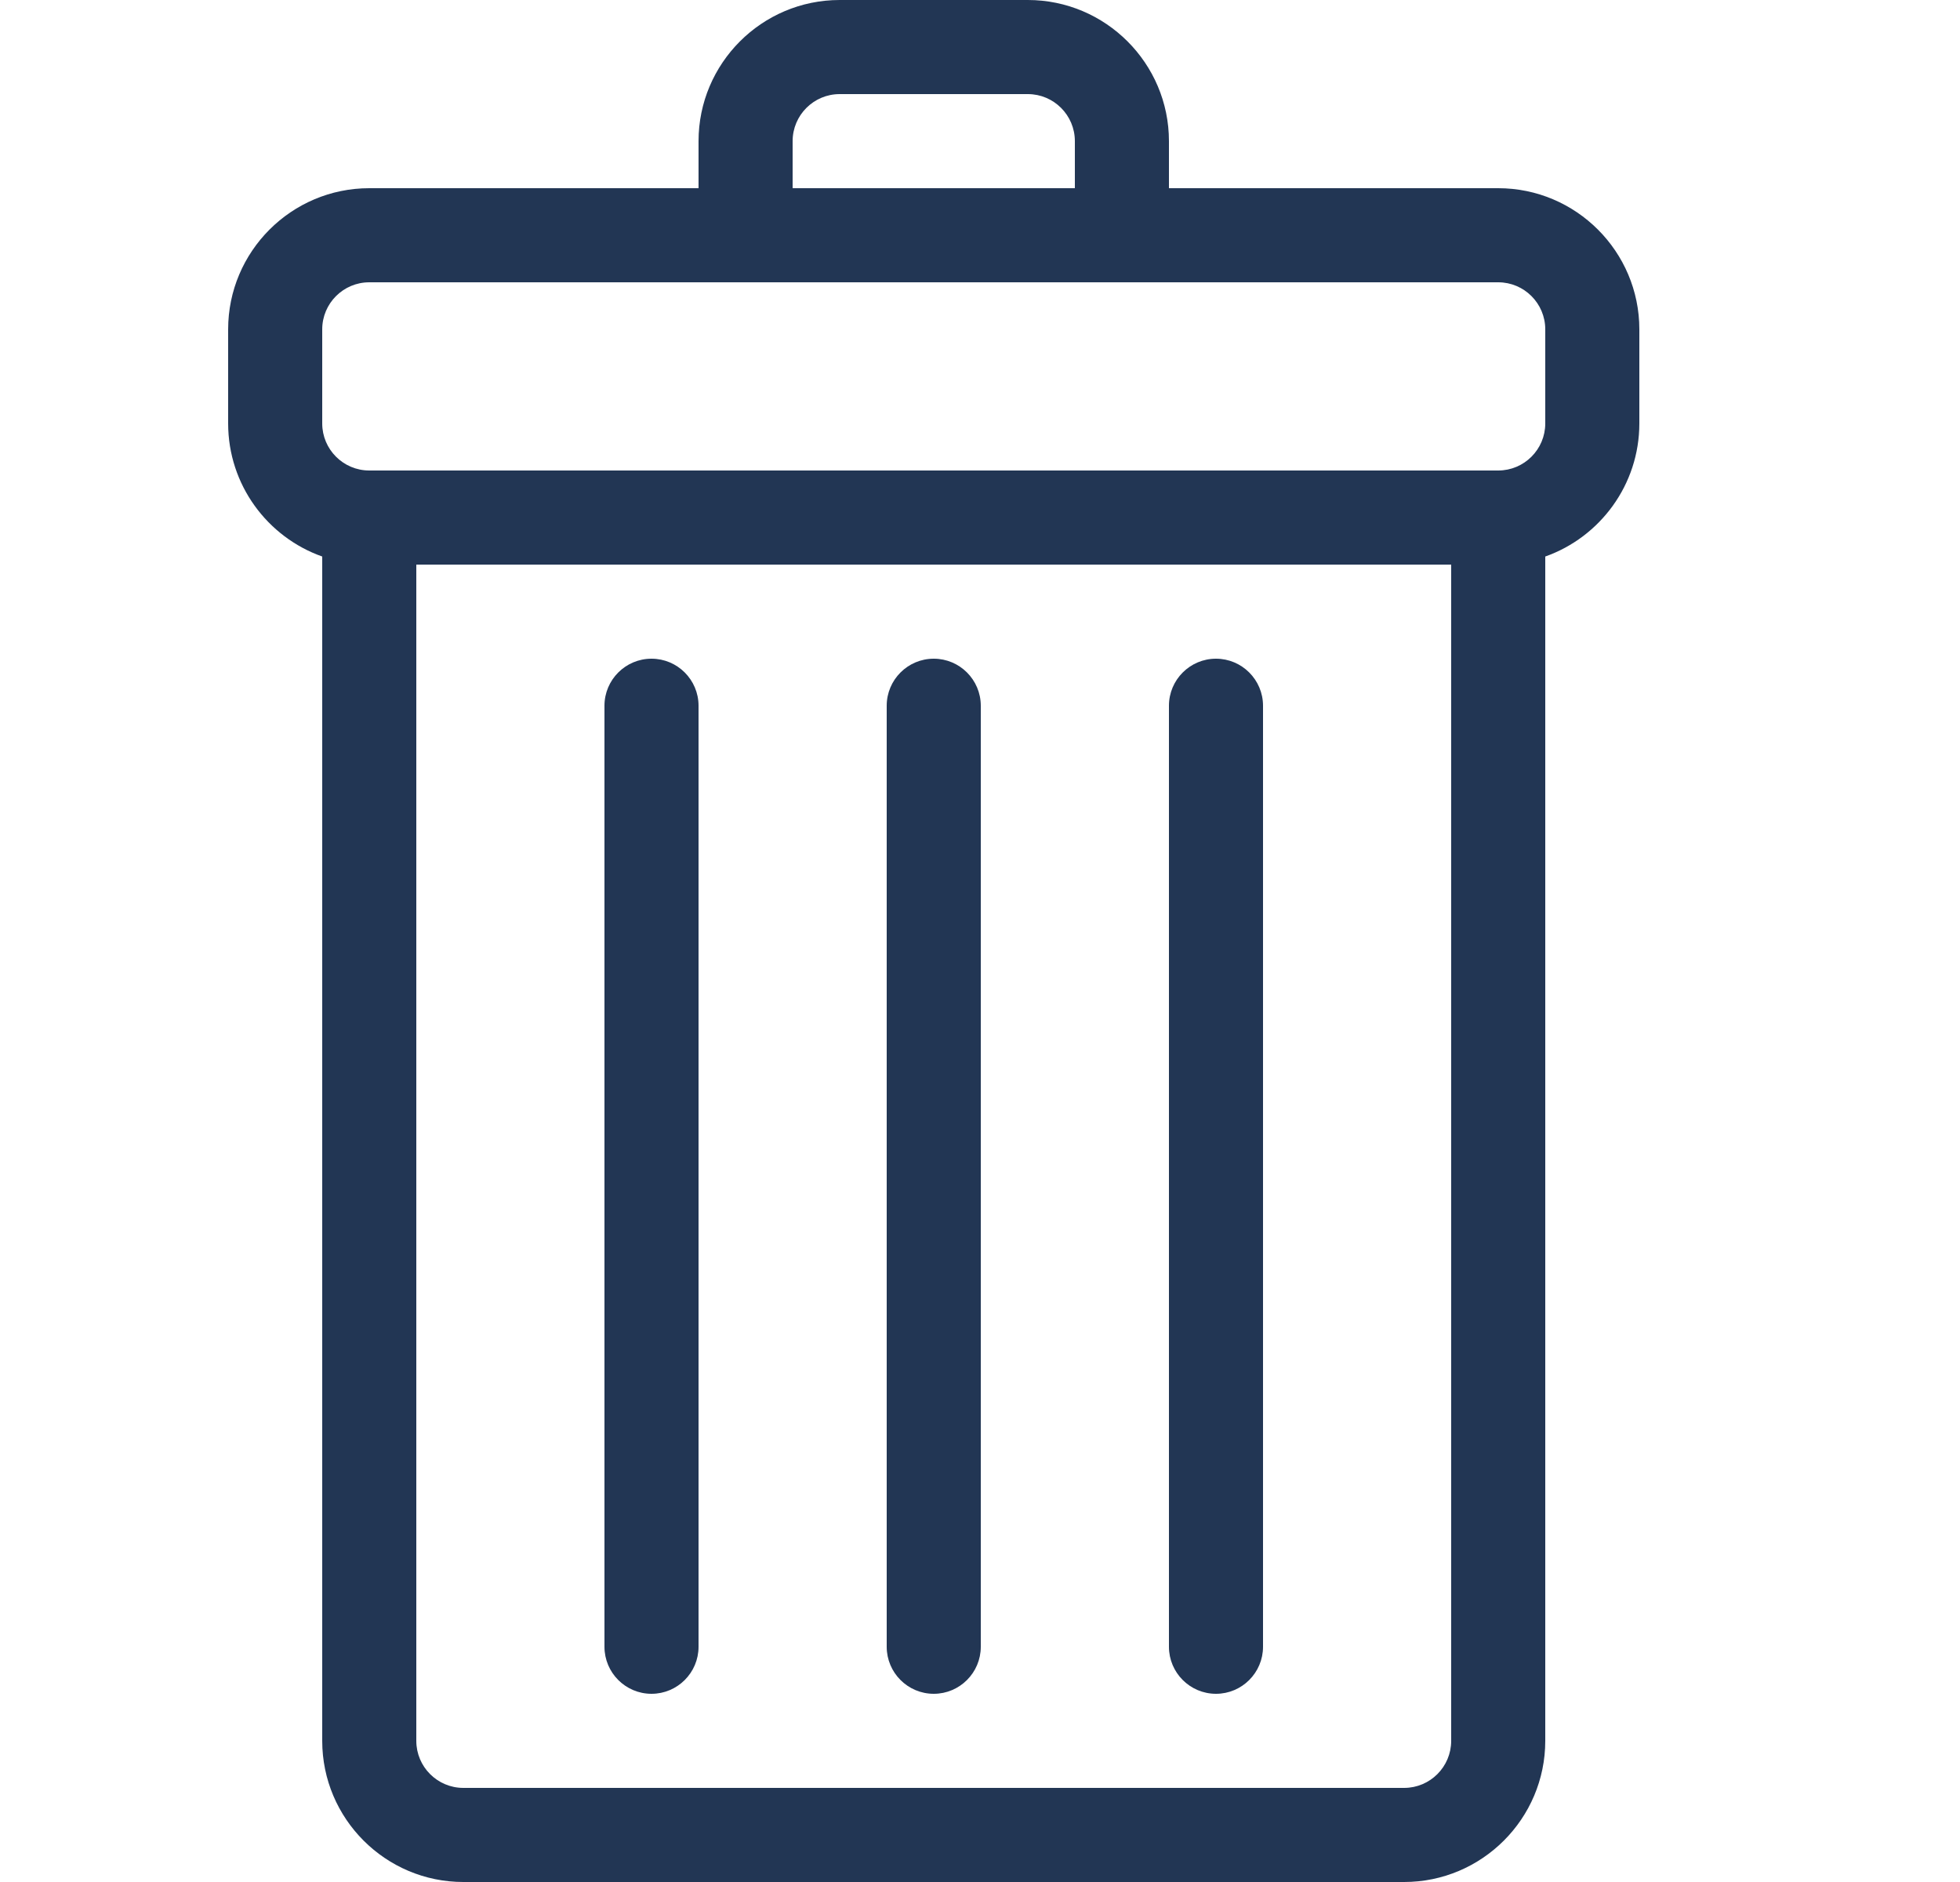 <svg width="25" height="24" viewBox="0 0 25 24" fill="none" xmlns="http://www.w3.org/2000/svg">
<g clip-path="url(#clip0_3459_6504)">
<path d="M19.11 2.4H14.91V1.8C14.91 0.808 14.102 0 13.11 0H10.71C9.717 0 8.91 0.808 8.91 1.8V2.4H4.71C3.717 2.4 2.91 3.208 2.91 4.2V5.4C2.91 6.182 3.411 6.85 4.11 7.097V22.2C4.11 23.192 4.917 24 5.91 24H17.91C18.902 24 19.71 23.192 19.71 22.2V7.097C20.408 6.85 20.91 6.182 20.91 5.4V4.2C20.91 3.208 20.102 2.4 19.11 2.4ZM10.11 1.8C10.11 1.469 10.379 1.2 10.71 1.2H13.11C13.441 1.2 13.71 1.469 13.71 1.8V2.4H10.11V1.8ZM17.91 22.8H5.91C5.579 22.8 5.31 22.531 5.31 22.2V7.2H18.51V22.2C18.51 22.531 18.241 22.8 17.91 22.8ZM19.71 5.4C19.71 5.731 19.441 6 19.11 6H4.71C4.379 6 4.11 5.731 4.11 5.4V4.2C4.11 3.869 4.379 3.6 4.71 3.6H19.11C19.441 3.6 19.71 3.869 19.71 4.2V5.4Z" fill="#223654"/>
<path d="M15.51 8.4C15.179 8.4 14.91 8.669 14.91 9V21C14.91 21.331 15.179 21.6 15.51 21.6C15.841 21.6 16.11 21.331 16.11 21V9C16.11 8.669 15.841 8.4 15.51 8.4Z" fill="#223654"/>
<path d="M11.91 8.4C11.579 8.4 11.31 8.669 11.31 9V21C11.31 21.331 11.579 21.6 11.91 21.6C12.241 21.6 12.51 21.331 12.51 21V9C12.51 8.669 12.241 8.4 11.91 8.4Z" fill="#223654"/>
<path d="M8.31 8.4C7.979 8.4 7.71 8.669 7.71 9V21C7.71 21.331 7.979 21.6 8.31 21.6C8.641 21.6 8.91 21.331 8.91 21V9C8.91 8.669 8.641 8.4 8.31 8.4Z" fill="#223654"/>
<mask id="path-5-inside-1_3459_6504" fill="white">
<path d="M257.31 167.772C257.313 86.539 257.316 0.094 153.029 0.094C153.029 0.094 97.523 -2.947 83.97 25.61C16.916 -11.515 0.51 106.933 0.51 169.11C0.51 199.2 52.863 104.138 65.91 99.6C89.256 91.48 145.71 160.2 201.51 117.6C249.518 151.544 254.194 209.881 257.31 167.772Z"/>
</mask>
<path d="M257.31 167.772C257.313 86.539 257.316 0.094 153.029 0.094C153.029 0.094 97.523 -2.947 83.97 25.61C16.916 -11.515 0.51 106.933 0.51 169.11C0.51 199.2 52.863 104.138 65.91 99.6C89.256 91.48 145.71 160.2 201.51 117.6C249.518 151.544 254.194 209.881 257.31 167.772Z" fill="#C5CAD2"/>
<path d="M251.31 167.772L251.31 169.11L263.31 169.11L263.31 167.772L251.31 167.772ZM153.029 0.094L152.373 12.076L152.701 12.094H153.029V0.094ZM257.31 167.772L269.277 168.657L269.31 168.215L269.31 167.772L257.31 167.772ZM0.51 169.11L12.51 169.11V169.11H0.51ZM83.97 25.61L78.157 36.108L89.333 42.296L94.811 30.755L83.97 25.61ZM65.91 99.6L61.968 88.266H61.968L65.91 99.6ZM201.51 117.6L208.437 107.802C204.153 104.773 198.398 104.878 194.228 108.062L201.51 117.6ZM153.029 12.094C177.463 12.094 194.606 17.151 206.857 24.981C219.028 32.761 227.392 43.929 233.177 58.026C245.124 87.142 245.311 126.391 245.31 167.771L269.31 167.772C269.311 127.92 269.502 83.33 255.38 48.915C248.13 31.247 236.942 15.727 219.782 4.759C202.703 -6.158 180.739 -11.906 153.029 -11.906V12.094ZM12.51 169.11C12.51 138.586 16.59 95.133 28.308 64.397C34.234 48.852 41.369 38.573 49.001 33.802C55.453 29.77 64.282 28.426 78.157 36.108L89.782 15.112C70.131 4.232 51.765 3.772 36.281 13.451C21.978 22.391 12.439 38.648 5.882 55.847C-7.367 90.598 -11.49 137.458 -11.49 169.11H12.51ZM94.811 30.755C96.748 26.673 100.44 23.147 106.054 20.202C111.699 17.239 118.612 15.233 125.713 13.952C132.743 12.684 139.48 12.209 144.502 12.059C146.995 11.985 149.025 11.992 150.405 12.017C151.094 12.029 151.619 12.046 151.955 12.058C152.123 12.065 152.244 12.07 152.315 12.073C152.35 12.075 152.373 12.076 152.383 12.076C152.388 12.076 152.389 12.077 152.388 12.077C152.387 12.076 152.385 12.076 152.383 12.076C152.382 12.076 152.379 12.076 152.378 12.076C152.376 12.076 152.373 12.076 153.029 0.094C153.686 -11.888 153.682 -11.889 153.679 -11.889C153.677 -11.889 153.674 -11.889 153.671 -11.889C153.665 -11.889 153.658 -11.89 153.651 -11.89C153.636 -11.891 153.617 -11.892 153.595 -11.893C153.552 -11.895 153.495 -11.898 153.425 -11.901C153.284 -11.908 153.092 -11.916 152.85 -11.925C152.367 -11.943 151.686 -11.964 150.83 -11.979C149.122 -12.009 146.709 -12.017 143.788 -11.93C137.978 -11.757 129.992 -11.207 121.451 -9.666C112.981 -8.138 103.477 -5.55 94.902 -1.05C86.297 3.466 77.968 10.269 73.129 20.465L94.811 30.755ZM-11.49 169.11C-11.49 171.581 -11.262 174.778 -10.023 177.839C-8.626 181.291 -5.374 185.635 0.587 186.746C5.469 187.655 9.434 185.775 11.325 184.709C13.514 183.474 15.461 181.86 17.064 180.371C23.229 174.641 30.885 164.374 38.077 154.323C45.693 143.679 53.131 132.771 59.821 123.761C63.126 119.311 65.973 115.704 68.269 113.156C69.42 111.878 70.262 111.059 70.812 110.59C71.55 109.961 71.159 110.479 69.852 110.934L61.968 88.266C59.03 89.288 56.701 91.081 55.239 92.328C53.589 93.736 51.968 95.394 50.438 97.092C47.374 100.493 43.991 104.822 40.553 109.452C33.758 118.603 25.661 130.431 18.558 140.358C11.03 150.879 4.783 159.019 0.724 162.792C-0.23 163.679 -0.608 163.885 -0.47 163.807C-0.376 163.754 0.102 163.489 0.911 163.274C1.732 163.056 3.178 162.815 4.983 163.152C9.487 163.991 11.601 167.296 12.225 168.837C12.69 169.988 12.51 170.4 12.51 169.11L-11.49 169.11ZM69.852 110.934C69.584 111.027 70.33 110.669 73.108 111.397C75.819 112.108 79.301 113.536 83.814 115.751C88.311 117.957 93.131 120.584 98.735 123.559C104.214 126.467 110.238 129.593 116.601 132.467C142.022 143.945 175.583 152.491 208.792 127.138L194.228 108.062C171.636 125.309 149.071 120.795 126.478 110.593C120.838 108.047 115.365 105.214 109.987 102.36C104.734 99.572 99.336 96.633 94.385 94.204C89.451 91.783 84.256 89.508 79.193 88.181C74.197 86.872 68.072 86.143 61.968 88.266L69.852 110.934ZM194.582 127.398C216.195 142.68 228.271 163.606 235.762 177.048C237.532 180.222 239.326 183.492 240.875 185.881C241.638 187.058 242.7 188.593 244.016 189.958C244.874 190.848 248.145 194.203 253.454 194.457C260.385 194.789 264.173 189.971 265.473 187.75C266.769 185.536 267.374 183.191 267.708 181.671C268.43 178.377 268.888 173.912 269.277 168.657L245.343 166.886C244.952 172.159 244.582 175.082 244.266 176.526C244.079 177.375 244.111 176.735 244.761 175.625C245.415 174.508 248.484 170.192 254.602 170.485C257.039 170.601 258.796 171.481 259.697 172.039C260.601 172.599 261.135 173.136 261.298 173.305C261.592 173.61 261.519 173.605 261.012 172.824C260.021 171.295 258.737 168.971 256.727 165.364C249.099 151.678 234.833 126.464 208.437 107.802L194.582 127.398Z" fill="#223654" mask="url(#path-5-inside-1_3459_6504)"/>
</g>
<defs>
<clipPath id="clip0_3459_6504">
<rect width="24" height="24" fill="white" transform="translate(0.51)"/>
</clipPath>
</defs>
</svg>
